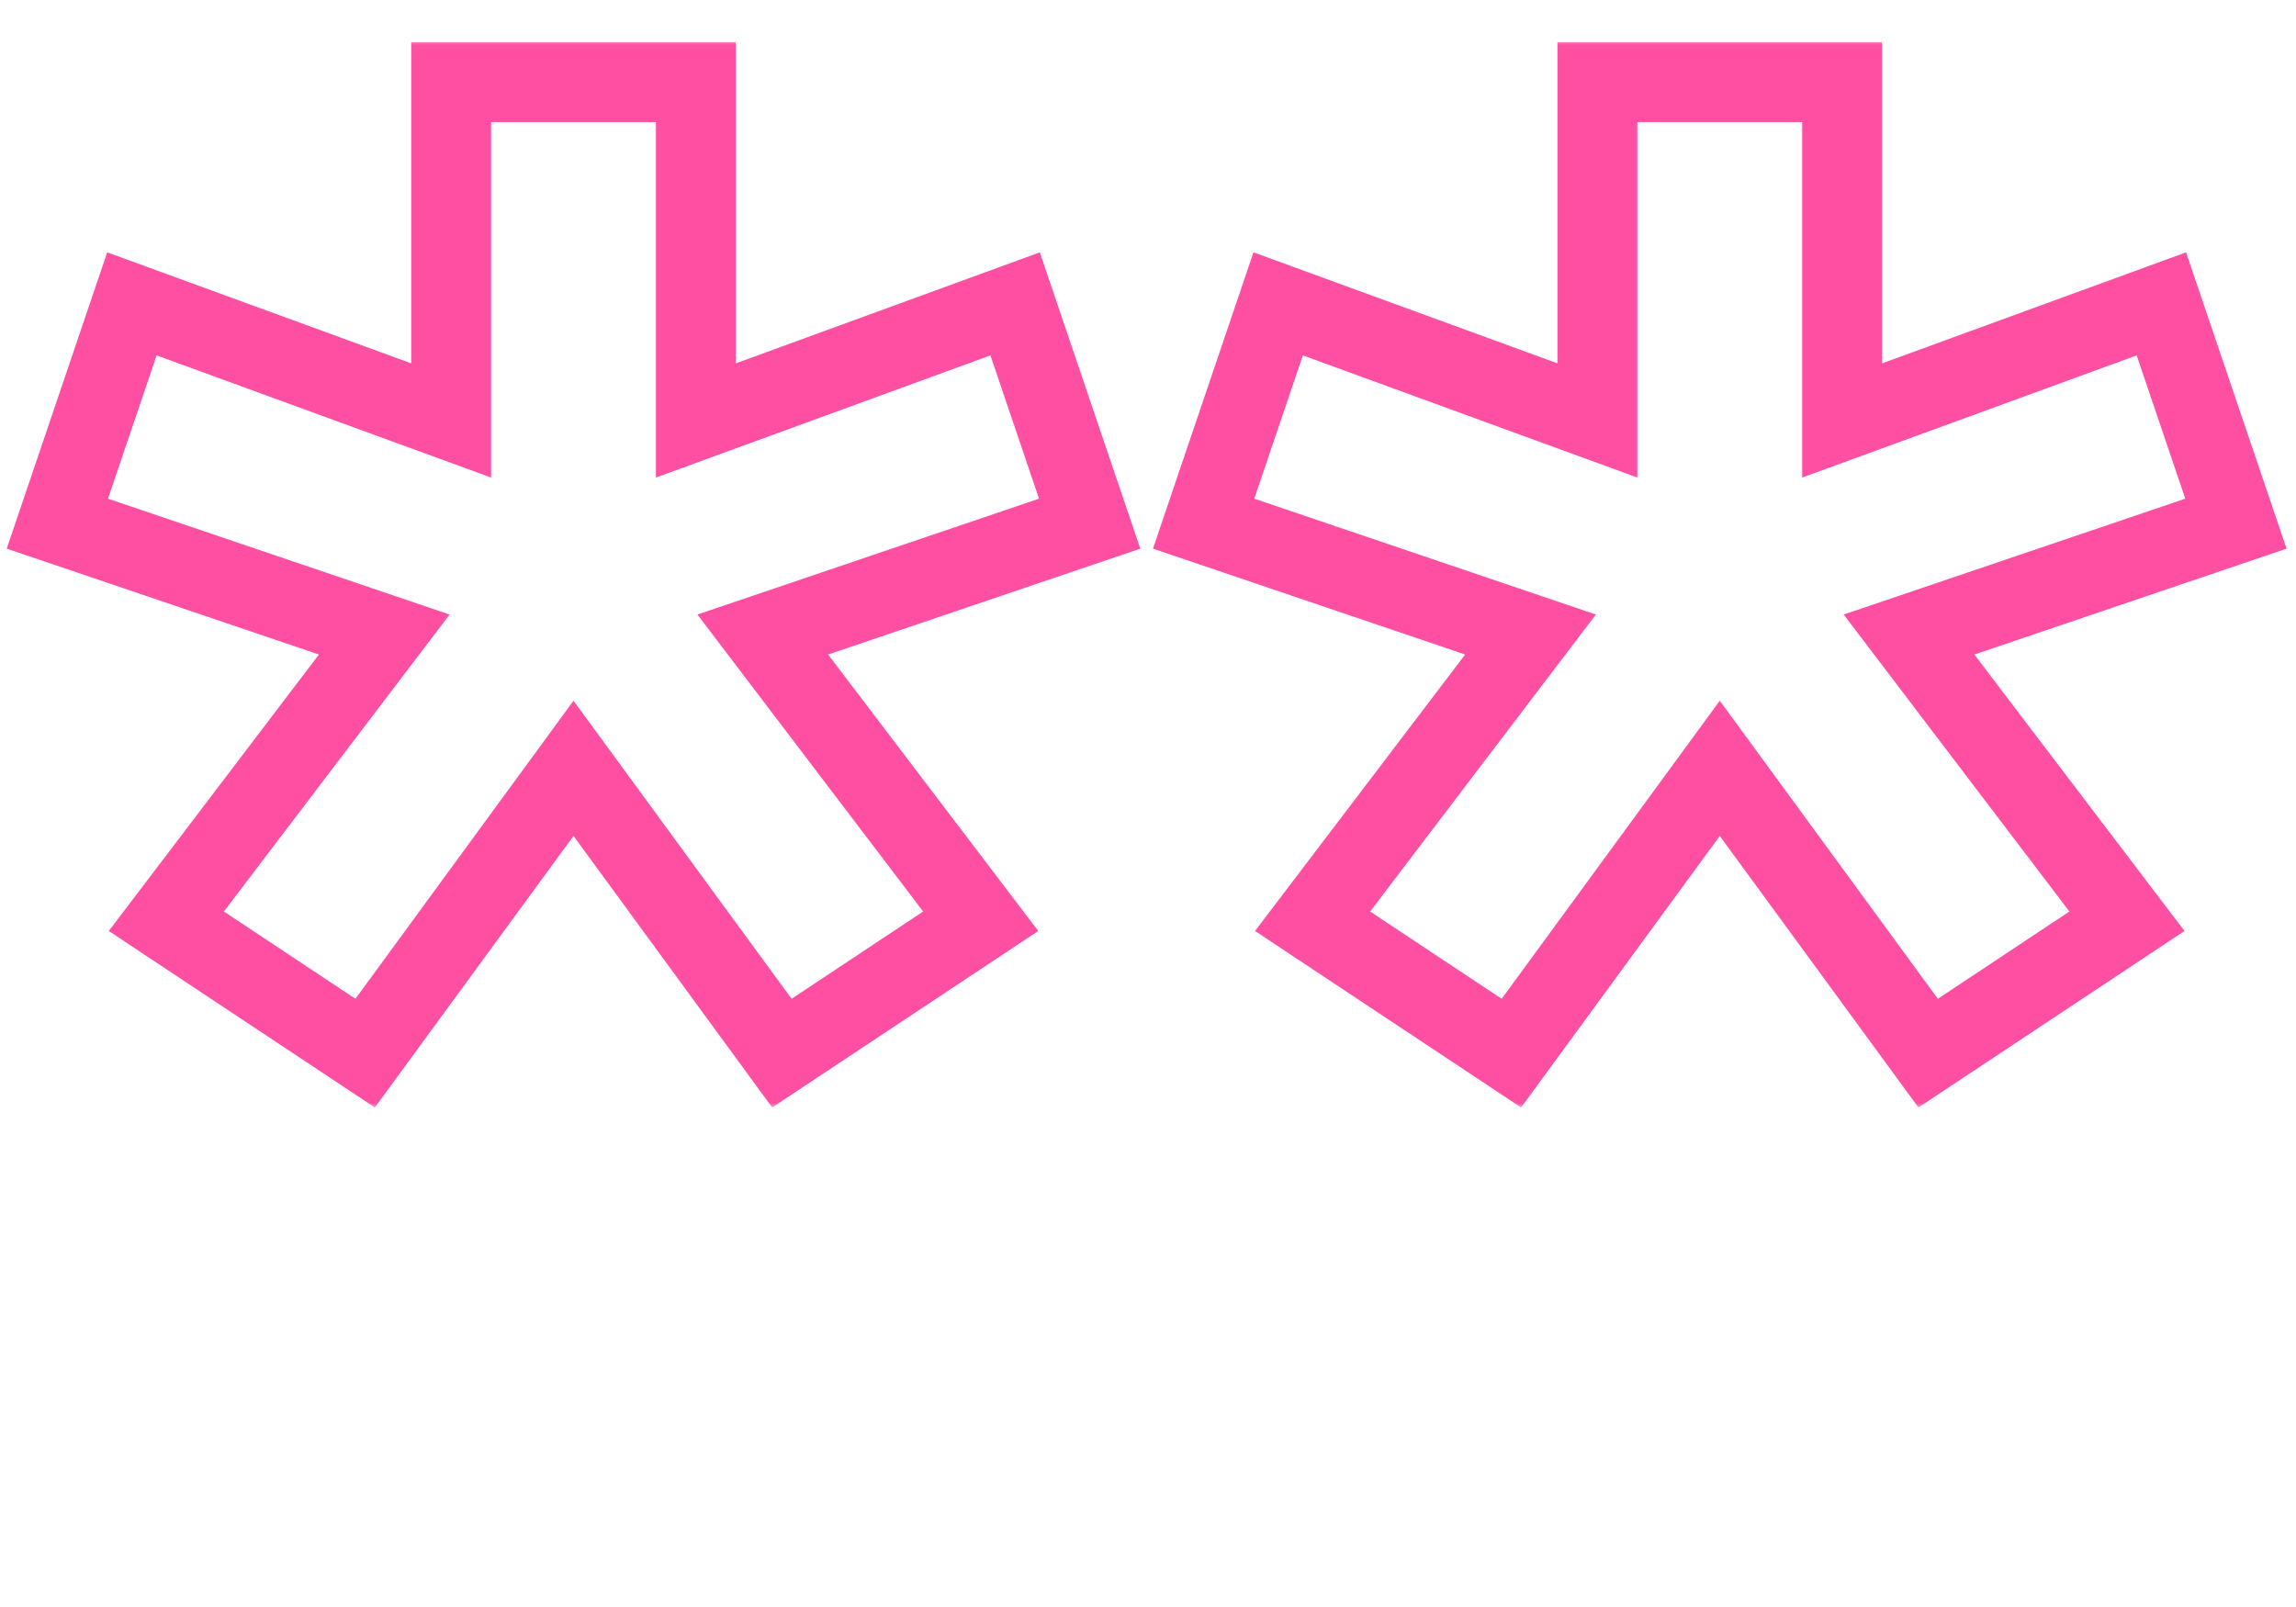 <svg width="230" height="161" viewBox="0 0 230 161" fill="none" xmlns="http://www.w3.org/2000/svg">
<g filter="url(#filter0_d_561_252)">
<mask id="path-1-outside-1_561_252" maskUnits="userSpaceOnUse" x="0" y="0" width="230" height="107" fill="black">
<rect fill="white" width="230" height="107"/>
<path d="M36.577 101.51L16.66 88.296L38.492 59.572L5.745 48.465L13.213 26.442L45.194 38.123V4.228H69.706V38.123L101.687 26.442L109.155 48.465L76.409 59.572L98.24 88.296L78.323 101.51L57.45 72.977L36.577 101.51ZM151.402 101.51L131.486 88.296L153.317 59.572L120.57 48.465L128.039 26.442L160.019 38.123V4.228H184.531V38.123L216.512 26.442L223.98 48.465L191.234 59.572L213.065 88.296L193.149 101.51L172.275 72.977L151.402 101.51Z"/>
</mask>
<path d="M36.577 101.51L34.365 104.843L37.549 106.955L39.805 103.872L36.577 101.51ZM16.66 88.296L13.476 85.876L10.895 89.272L14.449 91.63L16.66 88.296ZM38.492 59.572L41.676 61.992L45.038 57.568L39.776 55.783L38.492 59.572ZM5.745 48.465L1.957 47.18L0.672 50.968L4.46 52.252L5.745 48.465ZM13.213 26.442L14.586 22.685L10.74 21.28L9.425 25.157L13.213 26.442ZM45.194 38.123L43.822 41.881L49.194 43.843V38.123H45.194ZM45.194 4.228V0.228H41.194V4.228H45.194ZM69.706 4.228H73.706V0.228H69.706V4.228ZM69.706 38.123H65.706V43.843L71.078 41.881L69.706 38.123ZM101.687 26.442L105.475 25.157L104.16 21.28L100.314 22.685L101.687 26.442ZM109.155 48.465L110.44 52.252L114.228 50.968L112.943 47.18L109.155 48.465ZM76.409 59.572L75.124 55.783L69.862 57.568L73.224 61.992L76.409 59.572ZM98.24 88.296L100.451 91.63L104.005 89.272L101.424 85.876L98.24 88.296ZM78.323 101.51L75.095 103.872L77.351 106.955L80.535 104.843L78.323 101.51ZM57.45 72.977L60.678 70.615L57.45 66.202L54.222 70.615L57.45 72.977ZM38.788 98.177L18.872 84.963L14.449 91.63L34.365 104.843L38.788 98.177ZM19.845 90.717L41.676 61.992L35.307 57.151L13.476 85.876L19.845 90.717ZM39.776 55.783L7.03 44.676L4.46 52.252L37.207 63.359L39.776 55.783ZM9.533 49.749L17.002 27.727L9.425 25.157L1.957 47.18L9.533 49.749ZM11.841 30.199L43.822 41.881L46.566 34.366L14.586 22.685L11.841 30.199ZM49.194 38.123V4.228H41.194V38.123H49.194ZM45.194 8.228H69.706V0.228H45.194V8.228ZM65.706 4.228V38.123H73.706V4.228H65.706ZM71.078 41.881L103.059 30.199L100.314 22.685L68.334 34.366L71.078 41.881ZM97.898 27.727L105.367 49.749L112.943 47.18L105.475 25.157L97.898 27.727ZM107.87 44.676L75.124 55.783L77.693 63.359L110.44 52.252L107.87 44.676ZM73.224 61.992L95.055 90.717L101.424 85.876L79.593 57.151L73.224 61.992ZM96.028 84.963L76.112 98.177L80.535 104.843L100.451 91.63L96.028 84.963ZM81.552 99.148L60.678 70.615L54.222 75.338L75.095 103.872L81.552 99.148ZM54.222 70.615L33.348 99.148L39.805 103.872L60.678 75.338L54.222 70.615ZM151.402 101.51L149.19 104.843L152.374 106.955L154.63 103.872L151.402 101.51ZM131.486 88.296L128.301 85.876L125.72 89.272L129.274 91.63L131.486 88.296ZM153.317 59.572L156.501 61.992L159.863 57.568L154.602 55.783L153.317 59.572ZM120.57 48.465L116.782 47.18L115.498 50.968L119.285 52.252L120.57 48.465ZM128.039 26.442L129.411 22.685L125.565 21.28L124.251 25.157L128.039 26.442ZM160.019 38.123L158.647 41.881L164.019 43.843V38.123H160.019ZM160.019 4.228V0.228H156.019V4.228H160.019ZM184.531 4.228H188.531V0.228H184.531V4.228ZM184.531 38.123H180.531V43.843L185.904 41.881L184.531 38.123ZM216.512 26.442L220.3 25.157L218.985 21.28L215.139 22.685L216.512 26.442ZM223.98 48.465L225.265 52.252L229.053 50.968L227.768 47.18L223.98 48.465ZM191.234 59.572L189.949 55.783L184.687 57.568L188.049 61.992L191.234 59.572ZM213.065 88.296L215.276 91.63L218.83 89.272L216.249 85.876L213.065 88.296ZM193.149 101.51L189.92 103.872L192.176 106.955L195.36 104.843L193.149 101.51ZM172.275 72.977L175.504 70.615L172.275 66.202L169.047 70.615L172.275 72.977ZM153.613 98.177L133.697 84.963L129.274 91.63L149.19 104.843L153.613 98.177ZM134.67 90.717L156.501 61.992L150.132 57.151L128.301 85.876L134.67 90.717ZM154.602 55.783L121.855 44.676L119.285 52.252L152.032 63.359L154.602 55.783ZM124.358 49.749L131.827 27.727L124.251 25.157L116.782 47.18L124.358 49.749ZM126.666 30.199L158.647 41.881L161.392 34.366L129.411 22.685L126.666 30.199ZM164.019 38.123V4.228H156.019V38.123H164.019ZM160.019 8.228H184.531V0.228H160.019V8.228ZM180.531 4.228V38.123H188.531V4.228H180.531ZM185.904 41.881L217.884 30.199L215.139 22.685L183.159 34.366L185.904 41.881ZM212.724 27.727L220.192 49.749L227.768 47.18L220.3 25.157L212.724 27.727ZM222.695 44.676L189.949 55.783L192.519 63.359L225.265 52.252L222.695 44.676ZM188.049 61.992L209.88 90.717L216.249 85.876L194.418 57.151L188.049 61.992ZM210.853 84.963L190.937 98.177L195.36 104.843L215.276 91.63L210.853 84.963ZM196.377 99.148L175.504 70.615L169.047 75.338L189.92 103.872L196.377 99.148ZM169.047 70.615L148.173 99.148L154.63 103.872L175.504 75.338L169.047 70.615Z" fill="#FF4FA3" mask="url(#path-1-outside-1_561_252)"/>
</g>
<defs>
<filter id="filter0_d_561_252" x="-4" y="0" width="238" height="169" filterUnits="userSpaceOnUse" color-interpolation-filters="sRGB">
<feFlood flood-opacity="0" result="BackgroundImageFix"/>
<feColorMatrix in="SourceAlpha" type="matrix" values="0 0 0 0 0 0 0 0 0 0 0 0 0 0 0 0 0 0 127 0" result="hardAlpha"/>
<feOffset dy="4"/>
<feGaussianBlur stdDeviation="2"/>
<feComposite in2="hardAlpha" operator="out"/>
<feColorMatrix type="matrix" values="0 0 0 0 0 0 0 0 0 0 0 0 0 0 0 0 0 0 0.25 0"/>
<feBlend mode="normal" in2="BackgroundImageFix" result="effect1_dropShadow_561_252"/>
<feBlend mode="normal" in="SourceGraphic" in2="effect1_dropShadow_561_252" result="shape"/>
</filter>
</defs>
</svg>
